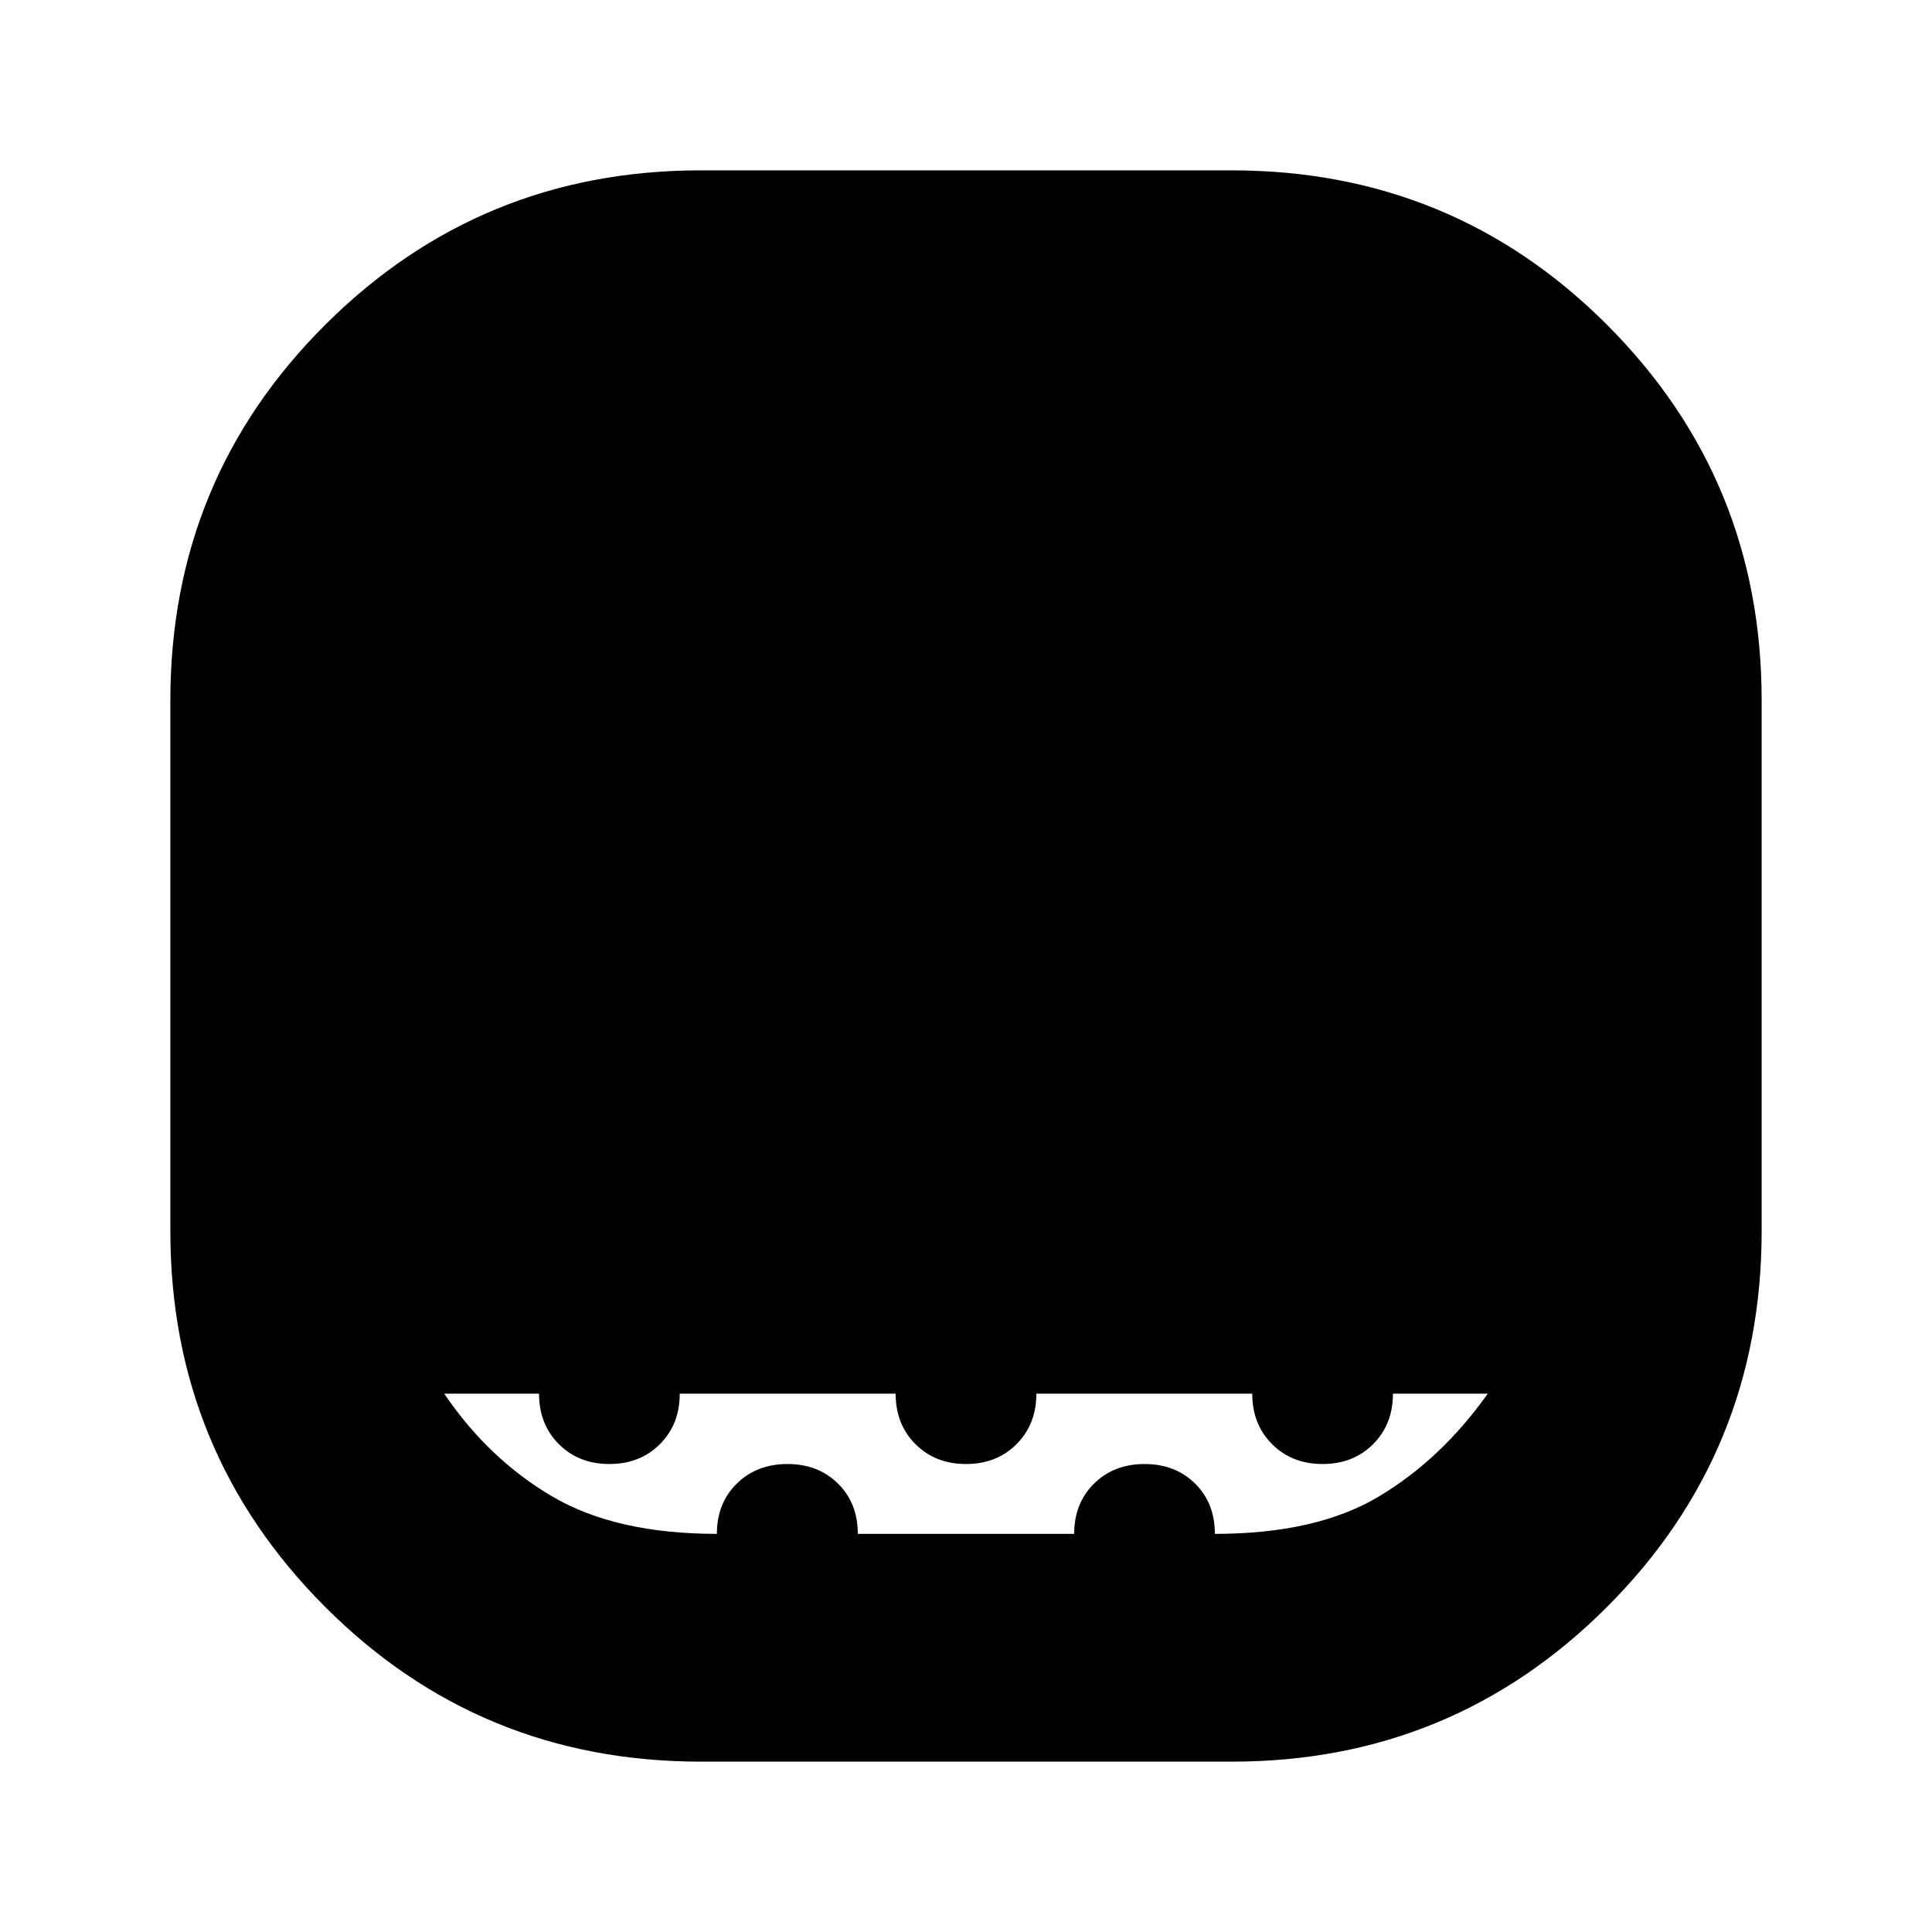 <svg xmlns="http://www.w3.org/2000/svg" height="24" viewBox="0 -960 960 960" width="24"><path d="M348.26-84.65q-109.93 0-186.77-76.96-76.84-76.97-76.84-186.53v-263.83q0-109.93 76.96-186.66 76.97-76.72 186.53-76.72h263.83q109.93 0 186.66 76.85 76.72 76.85 76.72 186.41v263.83q0 109.93-76.85 186.77T612.09-84.65H348.26Zm7.95-113.18q0-15.24 9.89-24.97 9.9-9.74 25.18-9.74 15.24 0 25.1 9.7 9.86 9.71 9.86 25.01h107.52q0-15.24 9.86-24.97 9.86-9.74 25.1-9.74 15.24 0 25.1 9.7 9.85 9.71 9.85 25.01 50.29 0 81.31-18.47 31.02-18.48 54.3-51.2h-47.13q0 15.24-9.86 25.1-9.86 9.86-25.09 9.86-15.24 0-25.1-9.86-9.86-9.86-9.86-25.1H514.96q0 15.24-9.86 25.1-9.86 9.86-25.1 9.86-15.24 0-25.1-9.86-9.86-9.86-9.86-25.1H337.76q0 15.24-9.86 25.1-9.86 9.86-25.1 9.86-15.23 0-25.09-9.86t-9.86-25.1h-47.13q22.04 32.48 53.68 51.08 31.64 18.59 81.81 18.59Z"/></svg>